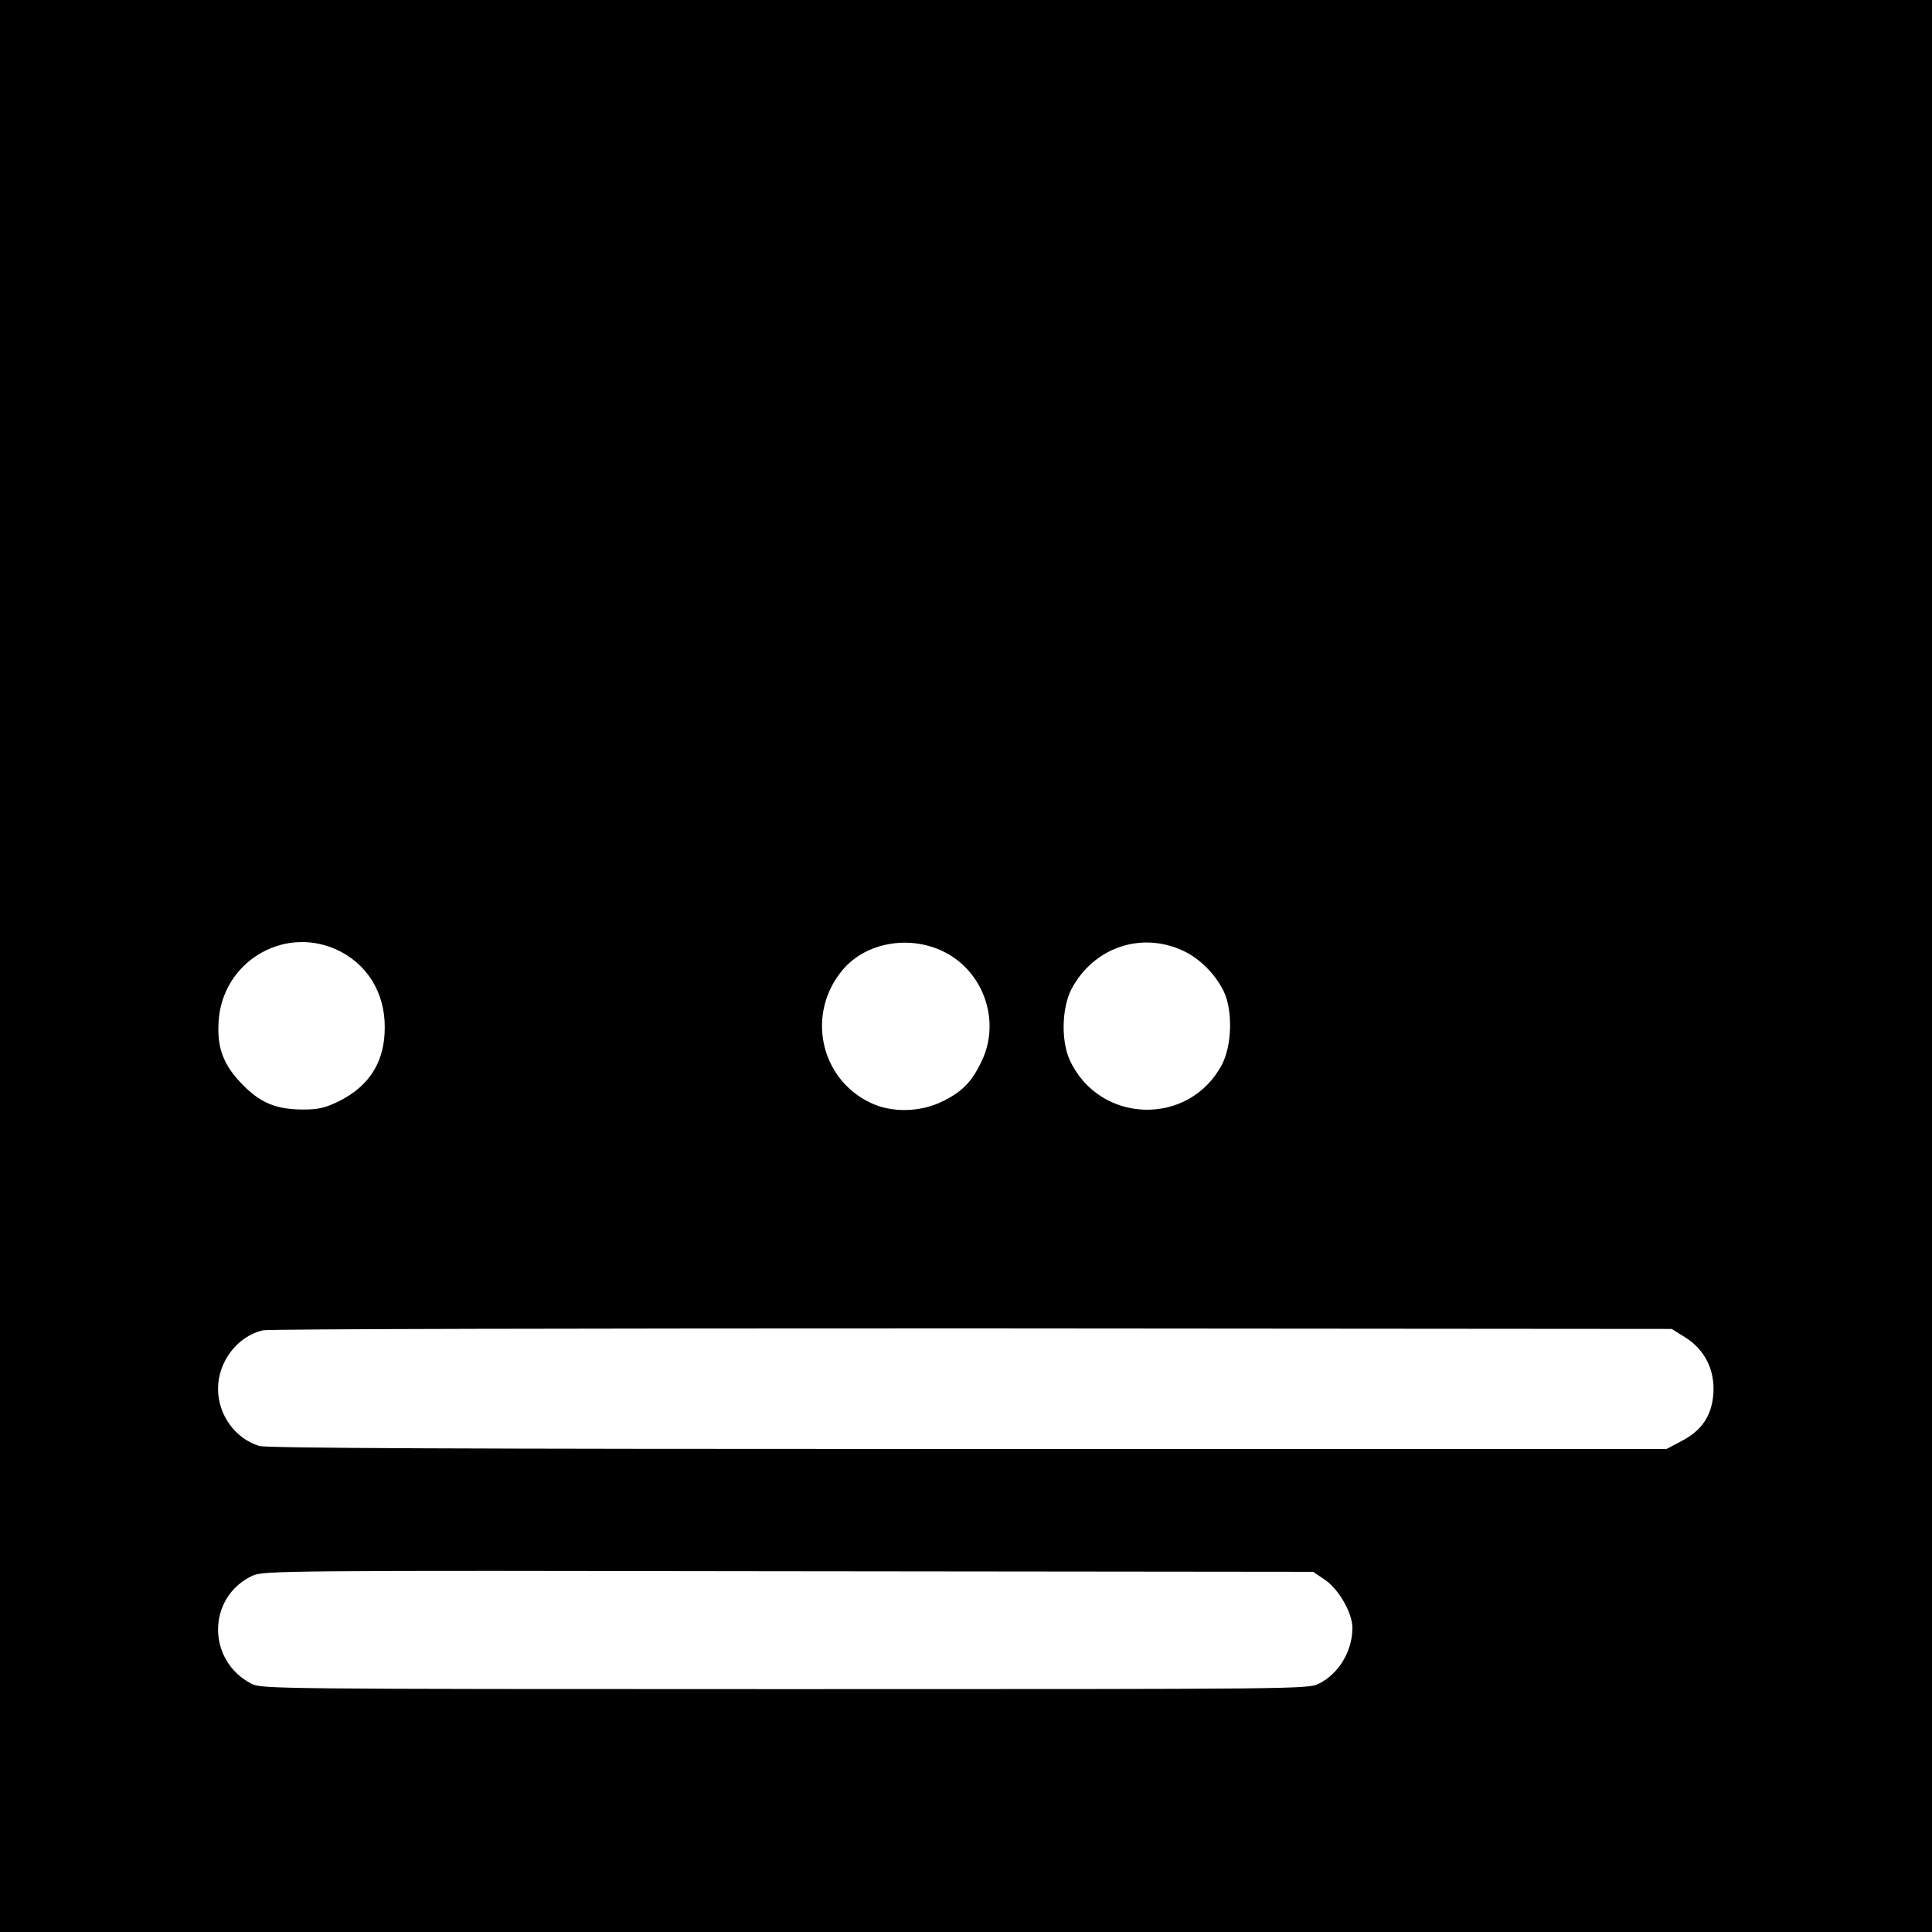 <?xml version="1.0" standalone="no"?>
<!DOCTYPE svg PUBLIC "-//W3C//DTD SVG 20010904//EN"
 "http://www.w3.org/TR/2001/REC-SVG-20010904/DTD/svg10.dtd">
<svg version="1.0" xmlns="http://www.w3.org/2000/svg"
 width="700pt" height="700pt" viewBox="0 0 700 700"
 preserveAspectRatio="xMidYMid meet">
<g transform="translate(0,700) scale(0.1,-0.1)"
fill="#000000" stroke="none">
<path d="M0 3500 l0 -3500 3500 0 3500 0 0 3500 0 3500 -3500 0 -3500 0 0
-3500z m1216 61 c112 -50 178 -155 178 -281 1 -125 -54 -214 -166 -270 -50
-24 -74 -30 -128 -30 -98 0 -155 23 -220 89 -70 71 -94 133 -88 229 12 213
230 348 424 263z m2199 -7 c146 -69 211 -248 144 -394 -36 -78 -71 -114 -141
-149 -81 -41 -186 -44 -263 -7 -185 87 -235 325 -101 483 82 97 237 126 361
67z m870 2 c60 -27 117 -84 148 -146 34 -69 31 -196 -5 -266 -119 -227 -445
-217 -552 15 -32 70 -29 189 6 257 79 150 251 210 403 140z m1820 -1401 c71
-44 108 -117 103 -202 -5 -81 -41 -136 -117 -175 l-53 -28 -2530 0 c-1867 0
-2541 3 -2569 11 -87 27 -149 113 -149 207 0 99 70 190 162 212 18 5 1174 7
2569 7 l2536 -2 48 -30z m-1303 -880 c50 -35 98 -120 98 -173 0 -84 -49 -166
-121 -202 -38 -20 -67 -20 -1934 -20 -1846 0 -1897 1 -1933 19 -164 84 -162
315 3 392 39 18 107 19 1942 16 l1901 -2 44 -30z"/>
</g>
</svg>
